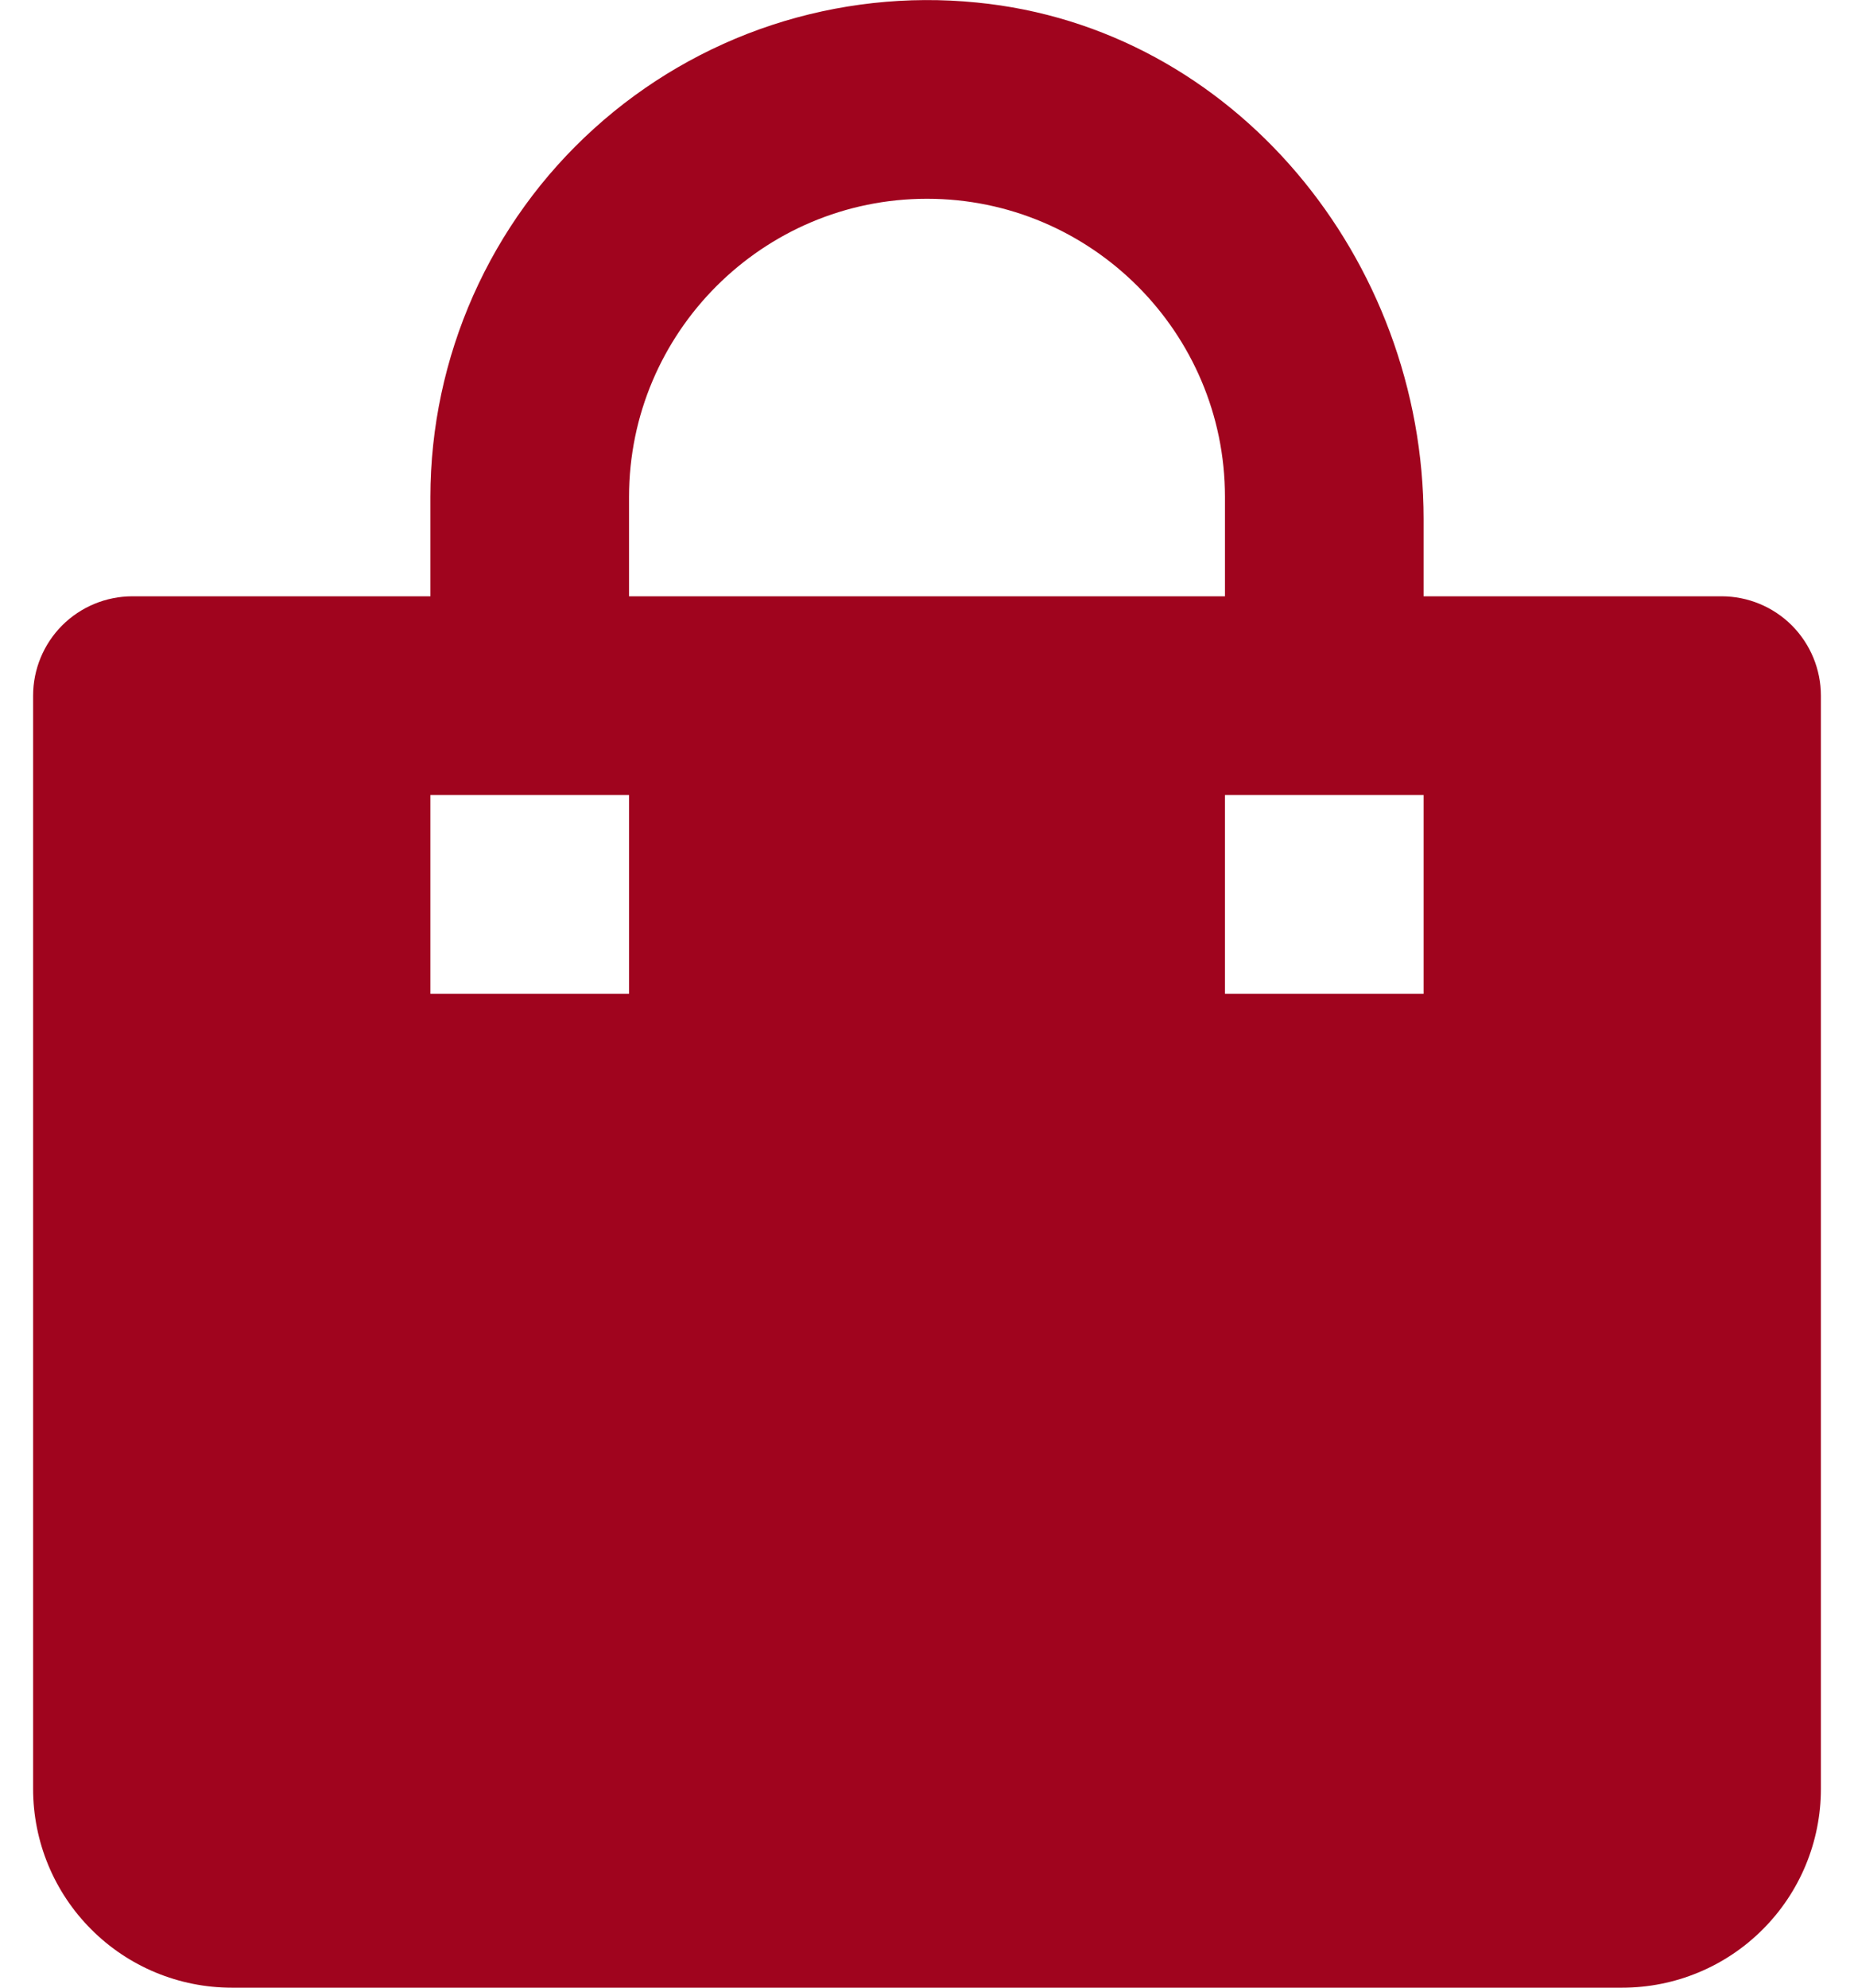 <svg width="28" height="30" viewBox="0 0 28 30" fill="none" xmlns="http://www.w3.org/2000/svg">
<path d="M3.5 30H24.5C25.296 30 26.059 29.684 26.621 29.121C27.184 28.559 27.5 27.796 27.5 27V10.5C27.5 10.102 27.342 9.721 27.061 9.439C26.779 9.158 26.398 9 26 9H21.5V7.835C21.5 3.921 18.645 0.417 14.75 0.038C13.707 -0.066 12.655 0.05 11.659 0.377C10.664 0.705 9.748 1.238 8.971 1.941C8.194 2.643 7.573 3.501 7.147 4.459C6.722 5.416 6.501 6.452 6.5 7.5V9H2C1.602 9 1.221 9.158 0.939 9.439C0.658 9.721 0.5 10.102 0.5 10.5V27C0.5 27.796 0.816 28.559 1.379 29.121C1.941 29.684 2.704 30 3.5 30ZM21.5 12V15H18.5V12H21.5ZM9.5 7.5C9.5 5.019 11.519 3 14 3C16.481 3 18.5 5.019 18.5 7.5V9H9.5V7.5ZM6.5 12H9.5V15H6.5V12Z" fill="#A0041E"/>
</svg>
